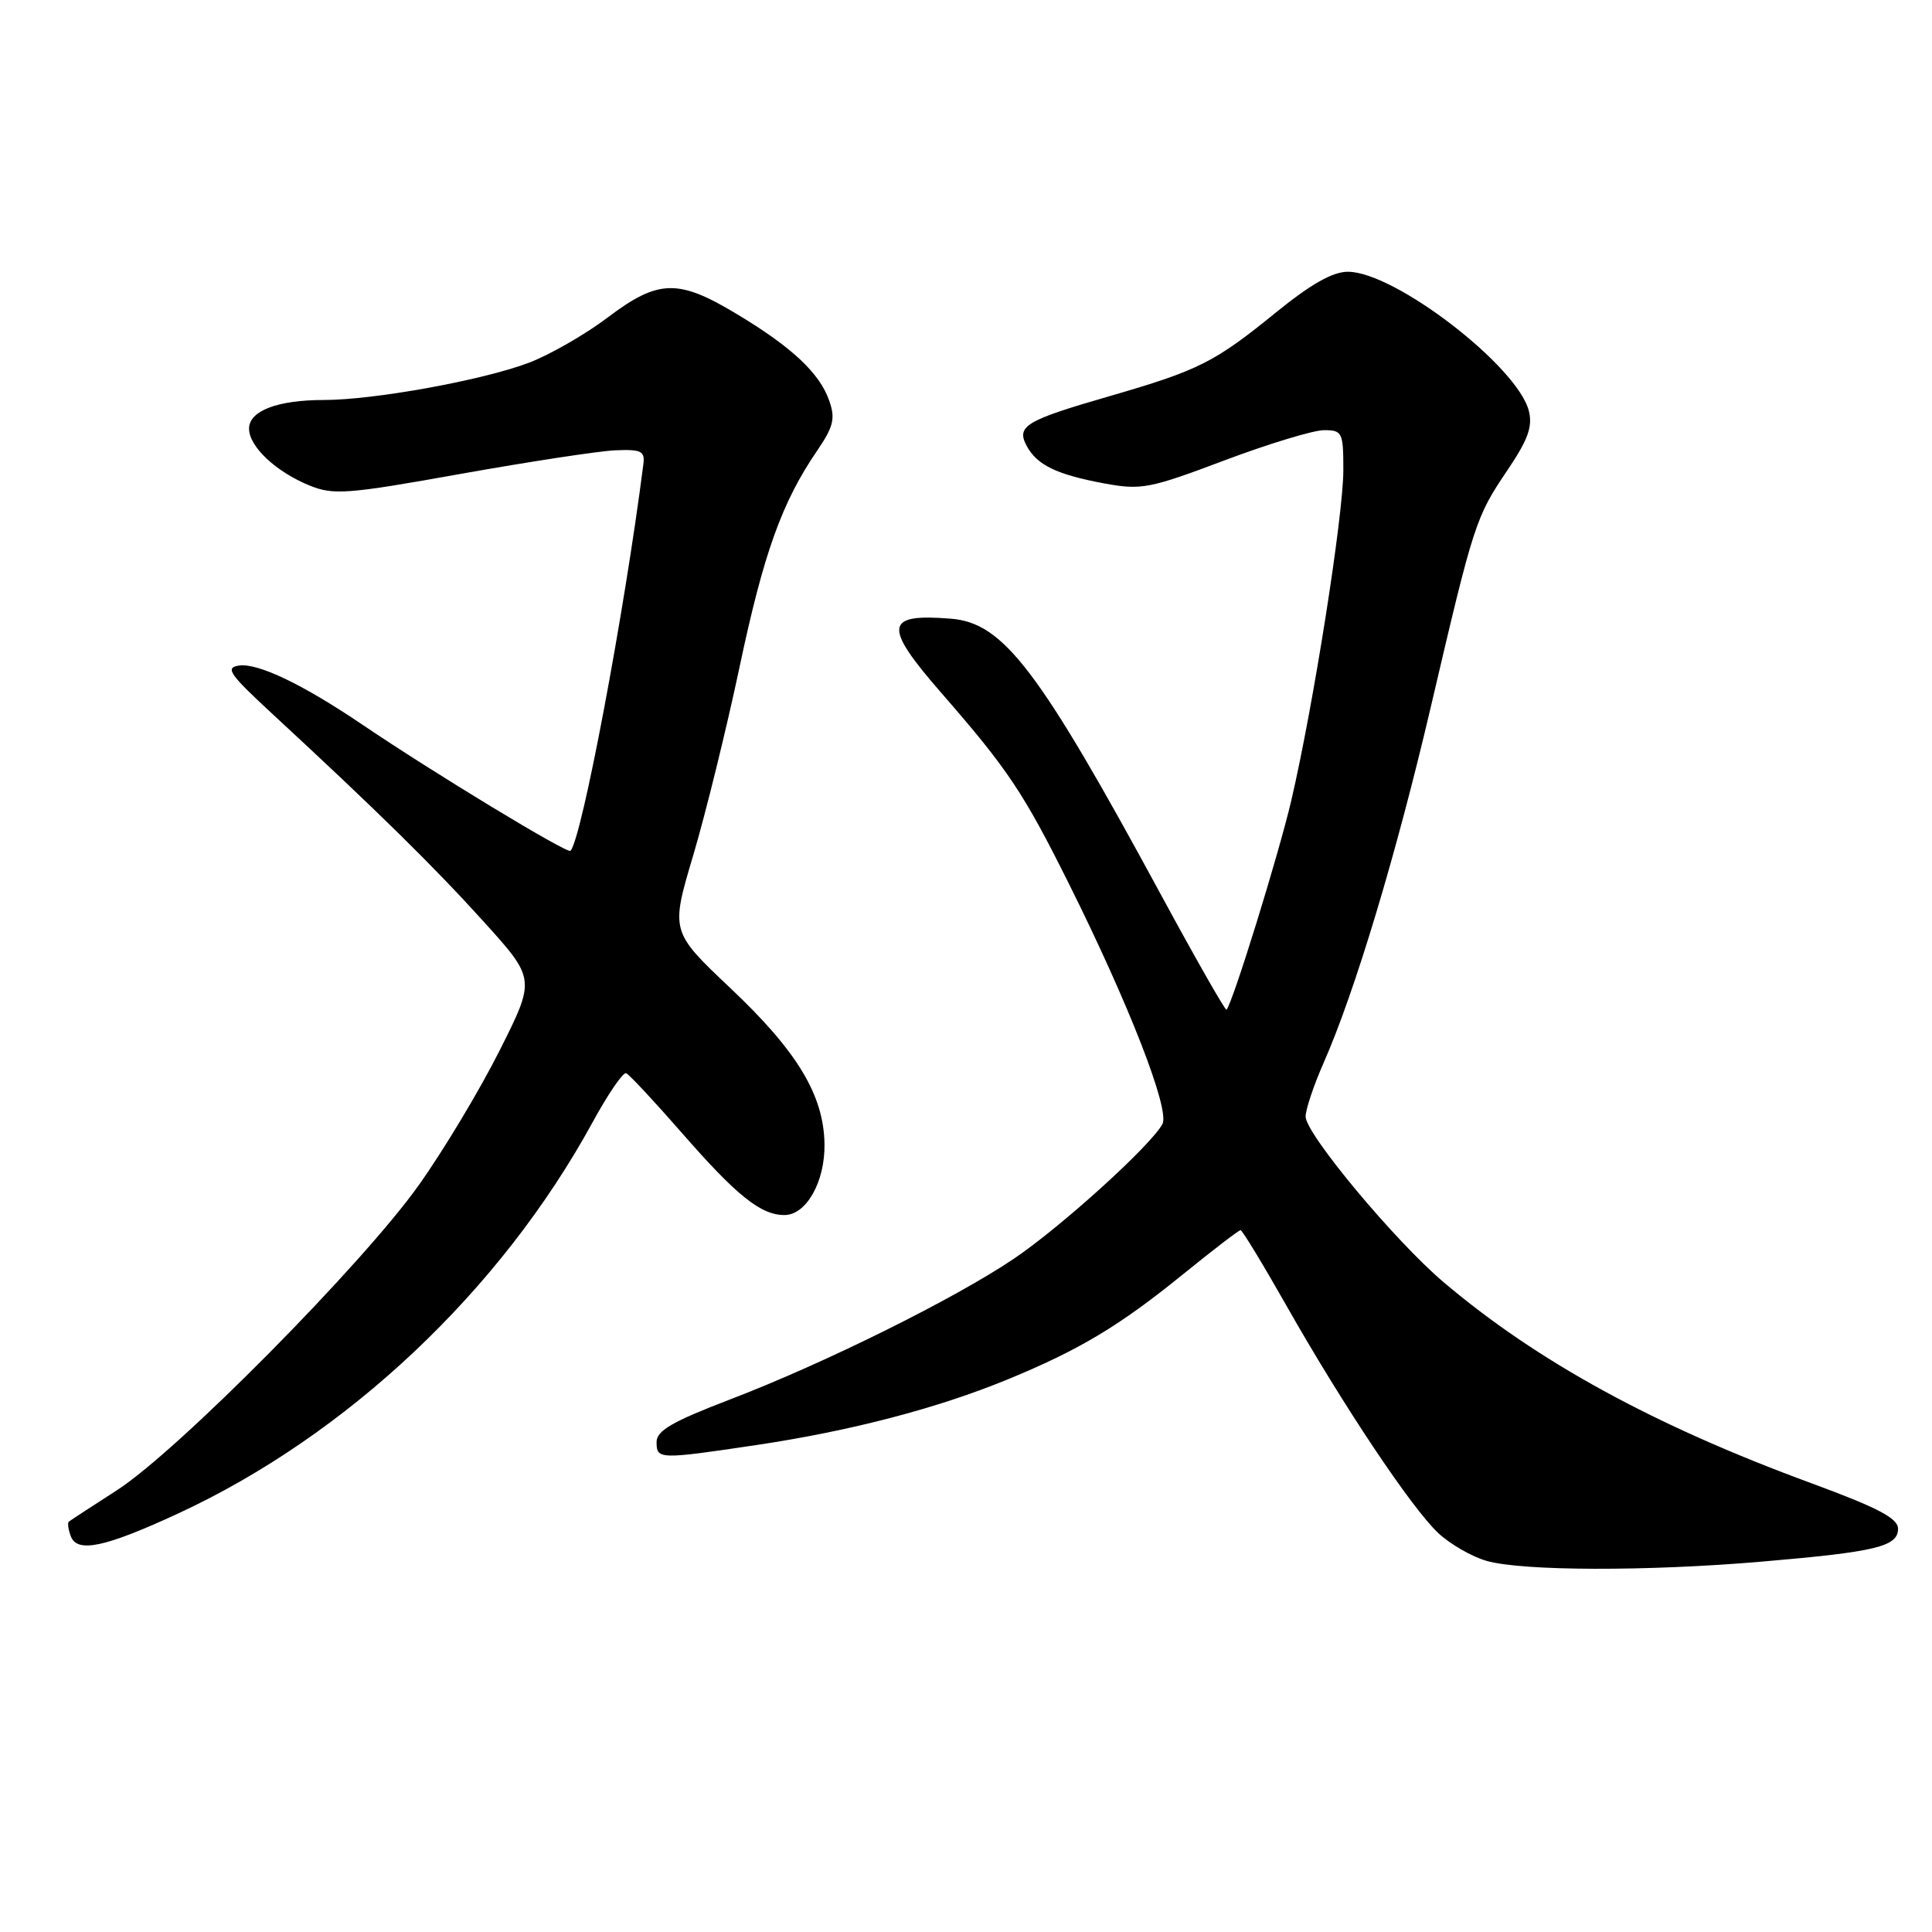 <?xml version="1.0" encoding="UTF-8" standalone="no"?>
<!DOCTYPE svg PUBLIC "-//W3C//DTD SVG 1.1//EN" "http://www.w3.org/Graphics/SVG/1.1/DTD/svg11.dtd" >
<svg xmlns="http://www.w3.org/2000/svg" xmlns:xlink="http://www.w3.org/1999/xlink" version="1.1" viewBox="0 0 256 256">
 <g >
 <path fill="currentColor"
d=" M 233.37 206.93 C 248.60 205.63 251.50 204.93 251.50 202.56 C 251.50 201.18 248.83 199.78 240.00 196.53 C 219.20 188.89 203.70 180.41 191.30 169.91 C 184.83 164.43 173.00 150.23 173.00 147.95 C 173.00 147.01 174.07 143.83 175.37 140.87 C 179.52 131.48 185.05 113.09 189.63 93.50 C 195.29 69.29 195.54 68.52 199.74 62.31 C 202.47 58.27 203.10 56.53 202.58 54.45 C 201.09 48.54 184.84 36.03 178.61 36.01 C 176.60 36.00 173.72 37.63 169.11 41.37 C 160.92 48.03 158.87 49.06 147.00 52.50 C 135.88 55.71 134.64 56.46 136.04 59.08 C 137.40 61.62 140.01 62.88 146.29 64.05 C 151.23 64.96 152.28 64.76 162.23 61.01 C 168.08 58.81 174.03 57.00 175.44 57.00 C 177.86 57.00 178.00 57.28 178.00 62.28 C 178.00 68.31 174.03 93.53 171.10 106.08 C 169.42 113.26 163.34 132.90 162.52 133.79 C 162.37 133.95 158.52 127.20 153.96 118.79 C 137.64 88.67 132.98 82.54 126.00 81.98 C 117.19 81.27 116.98 82.92 124.78 91.87 C 133.53 101.91 135.63 105.05 141.60 117.03 C 149.60 133.07 155.04 147.05 154.03 148.94 C 152.52 151.76 140.63 162.54 134.37 166.77 C 126.50 172.09 109.21 180.66 96.75 185.43 C 89.09 188.36 87.00 189.57 87.00 191.08 C 87.00 193.39 87.31 193.40 100.26 191.47 C 112.71 189.61 124.17 186.62 133.47 182.80 C 143.04 178.86 148.27 175.73 156.73 168.87 C 160.71 165.64 164.15 163.00 164.38 163.00 C 164.60 163.00 167.29 167.42 170.36 172.83 C 177.85 186.07 187.09 199.91 190.61 203.17 C 192.20 204.64 195.07 206.29 197.00 206.83 C 201.77 208.18 218.28 208.22 233.37 206.93 Z  M 23.51 200.59 C 46.00 190.20 66.33 171.02 78.52 148.71 C 80.56 144.97 82.56 142.04 82.97 142.21 C 83.38 142.37 86.71 145.95 90.39 150.16 C 97.62 158.44 100.81 161.00 103.94 161.00 C 106.84 161.00 109.33 156.59 109.25 151.58 C 109.15 145.12 105.65 139.31 96.82 130.97 C 88.85 123.43 88.85 123.43 91.86 113.32 C 93.51 107.76 96.27 96.53 98.00 88.36 C 101.19 73.28 103.61 66.54 108.28 59.71 C 110.44 56.54 110.71 55.46 109.88 53.10 C 108.61 49.44 104.92 45.98 97.56 41.57 C 89.84 36.93 87.22 37.01 80.52 42.07 C 77.56 44.31 72.85 47.01 70.07 48.07 C 63.98 50.38 49.57 53.00 42.93 53.00 C 36.76 53.00 33.00 54.44 33.00 56.80 C 33.00 59.17 36.55 62.51 41.01 64.33 C 44.18 65.62 46.00 65.49 61.00 62.80 C 70.08 61.18 79.30 59.77 81.50 59.67 C 84.97 59.52 85.47 59.77 85.25 61.50 C 82.74 81.18 77.07 111.26 75.59 112.74 C 75.18 113.16 57.39 102.37 48.00 96.01 C 40.14 90.69 34.18 87.83 31.67 88.19 C 29.80 88.46 30.39 89.32 35.99 94.50 C 50.02 107.47 57.49 114.82 64.08 122.11 C 70.96 129.72 70.96 129.72 66.22 139.16 C 63.62 144.35 58.79 152.40 55.49 157.04 C 48.05 167.51 23.56 192.26 15.50 197.46 C 12.20 199.58 9.33 201.46 9.13 201.62 C 8.92 201.78 9.04 202.66 9.39 203.58 C 10.25 205.80 13.90 205.03 23.51 200.59 Z "/>
</g>
</svg>
